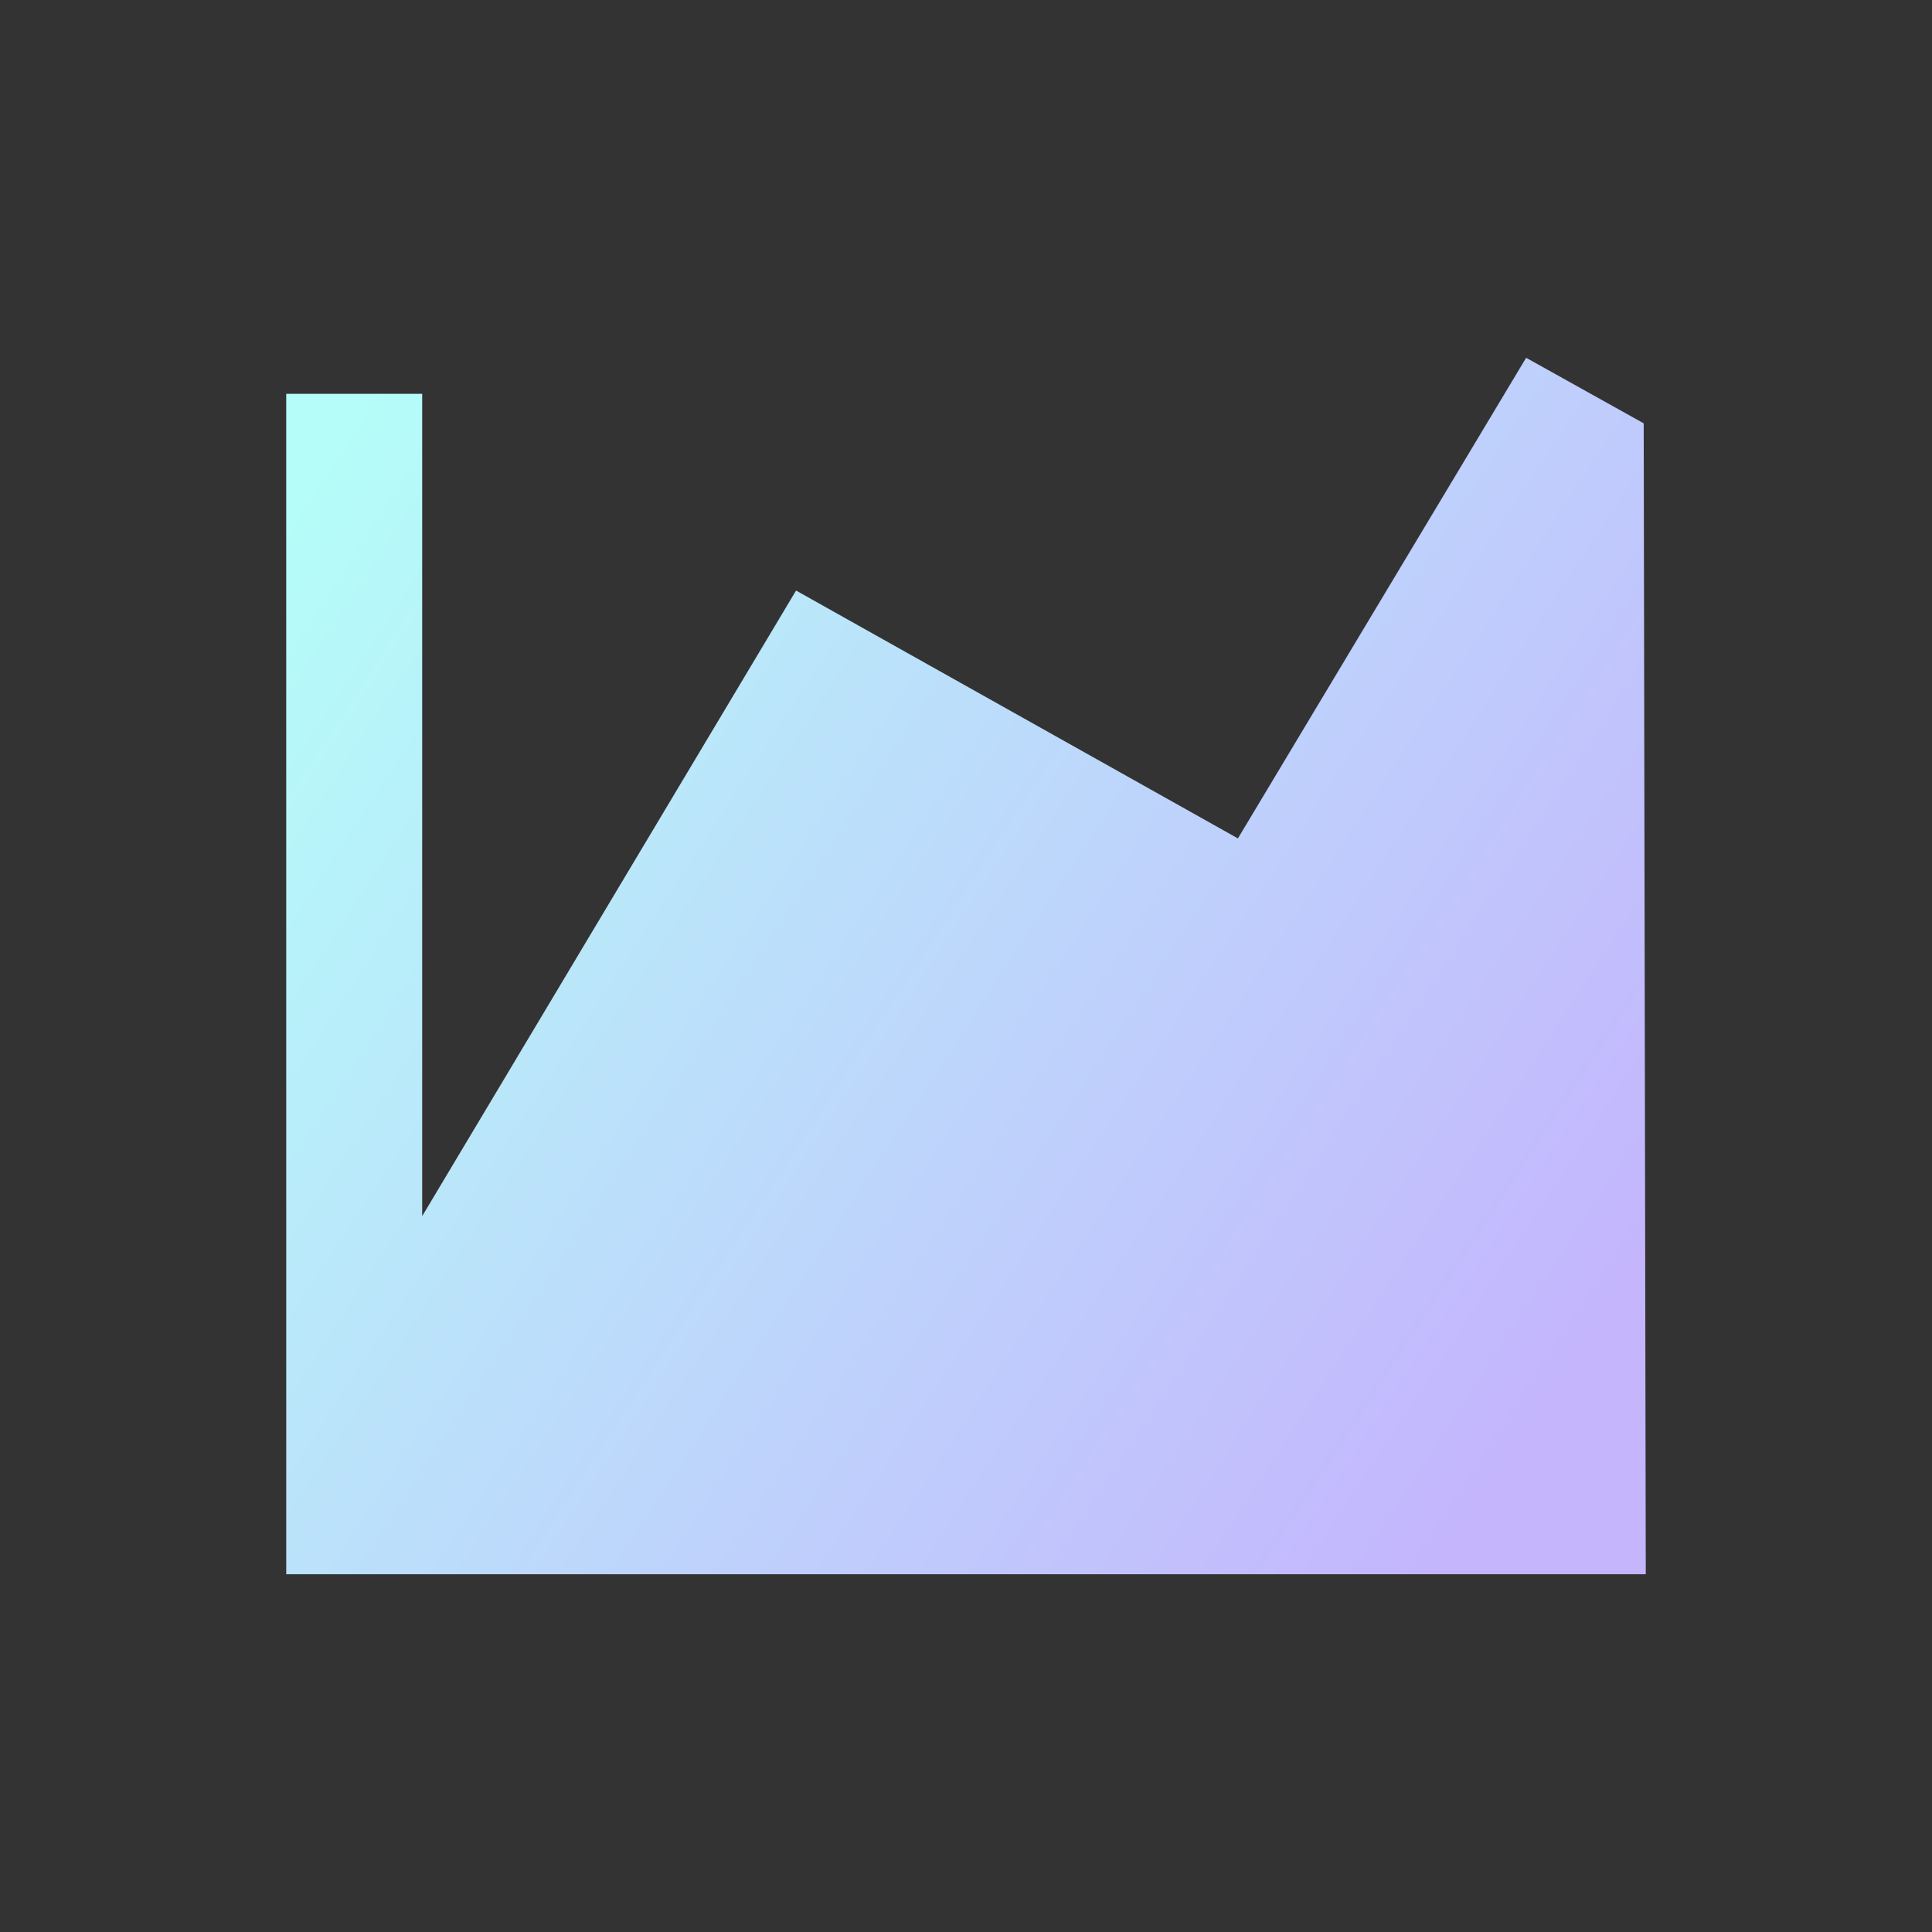 <svg width="27" height="27" viewBox="0 0 27 27" fill="none" xmlns="http://www.w3.org/2000/svg">
    <rect x="0" y="0" width="27" height="27" fill="#333333" stroke="none"/>
    <path d="M23 22H4V5.504h1.9v11.492l5.225-8.743 6.175 3.464L21.328 5l1.643.916L23 22z" fill="url(#8s0brr0rfa)"/>
    <defs>
        <linearGradient id="8s0brr0rfa" x1="4" y1="7.25" x2="22.066" y2="19.066" gradientUnits="userSpaceOnUse">
            <stop stop-color="#B5FDF9"/>
            <stop offset="1" stop-color="#C4B5FD"/>
        </linearGradient>
    </defs>
</svg>
